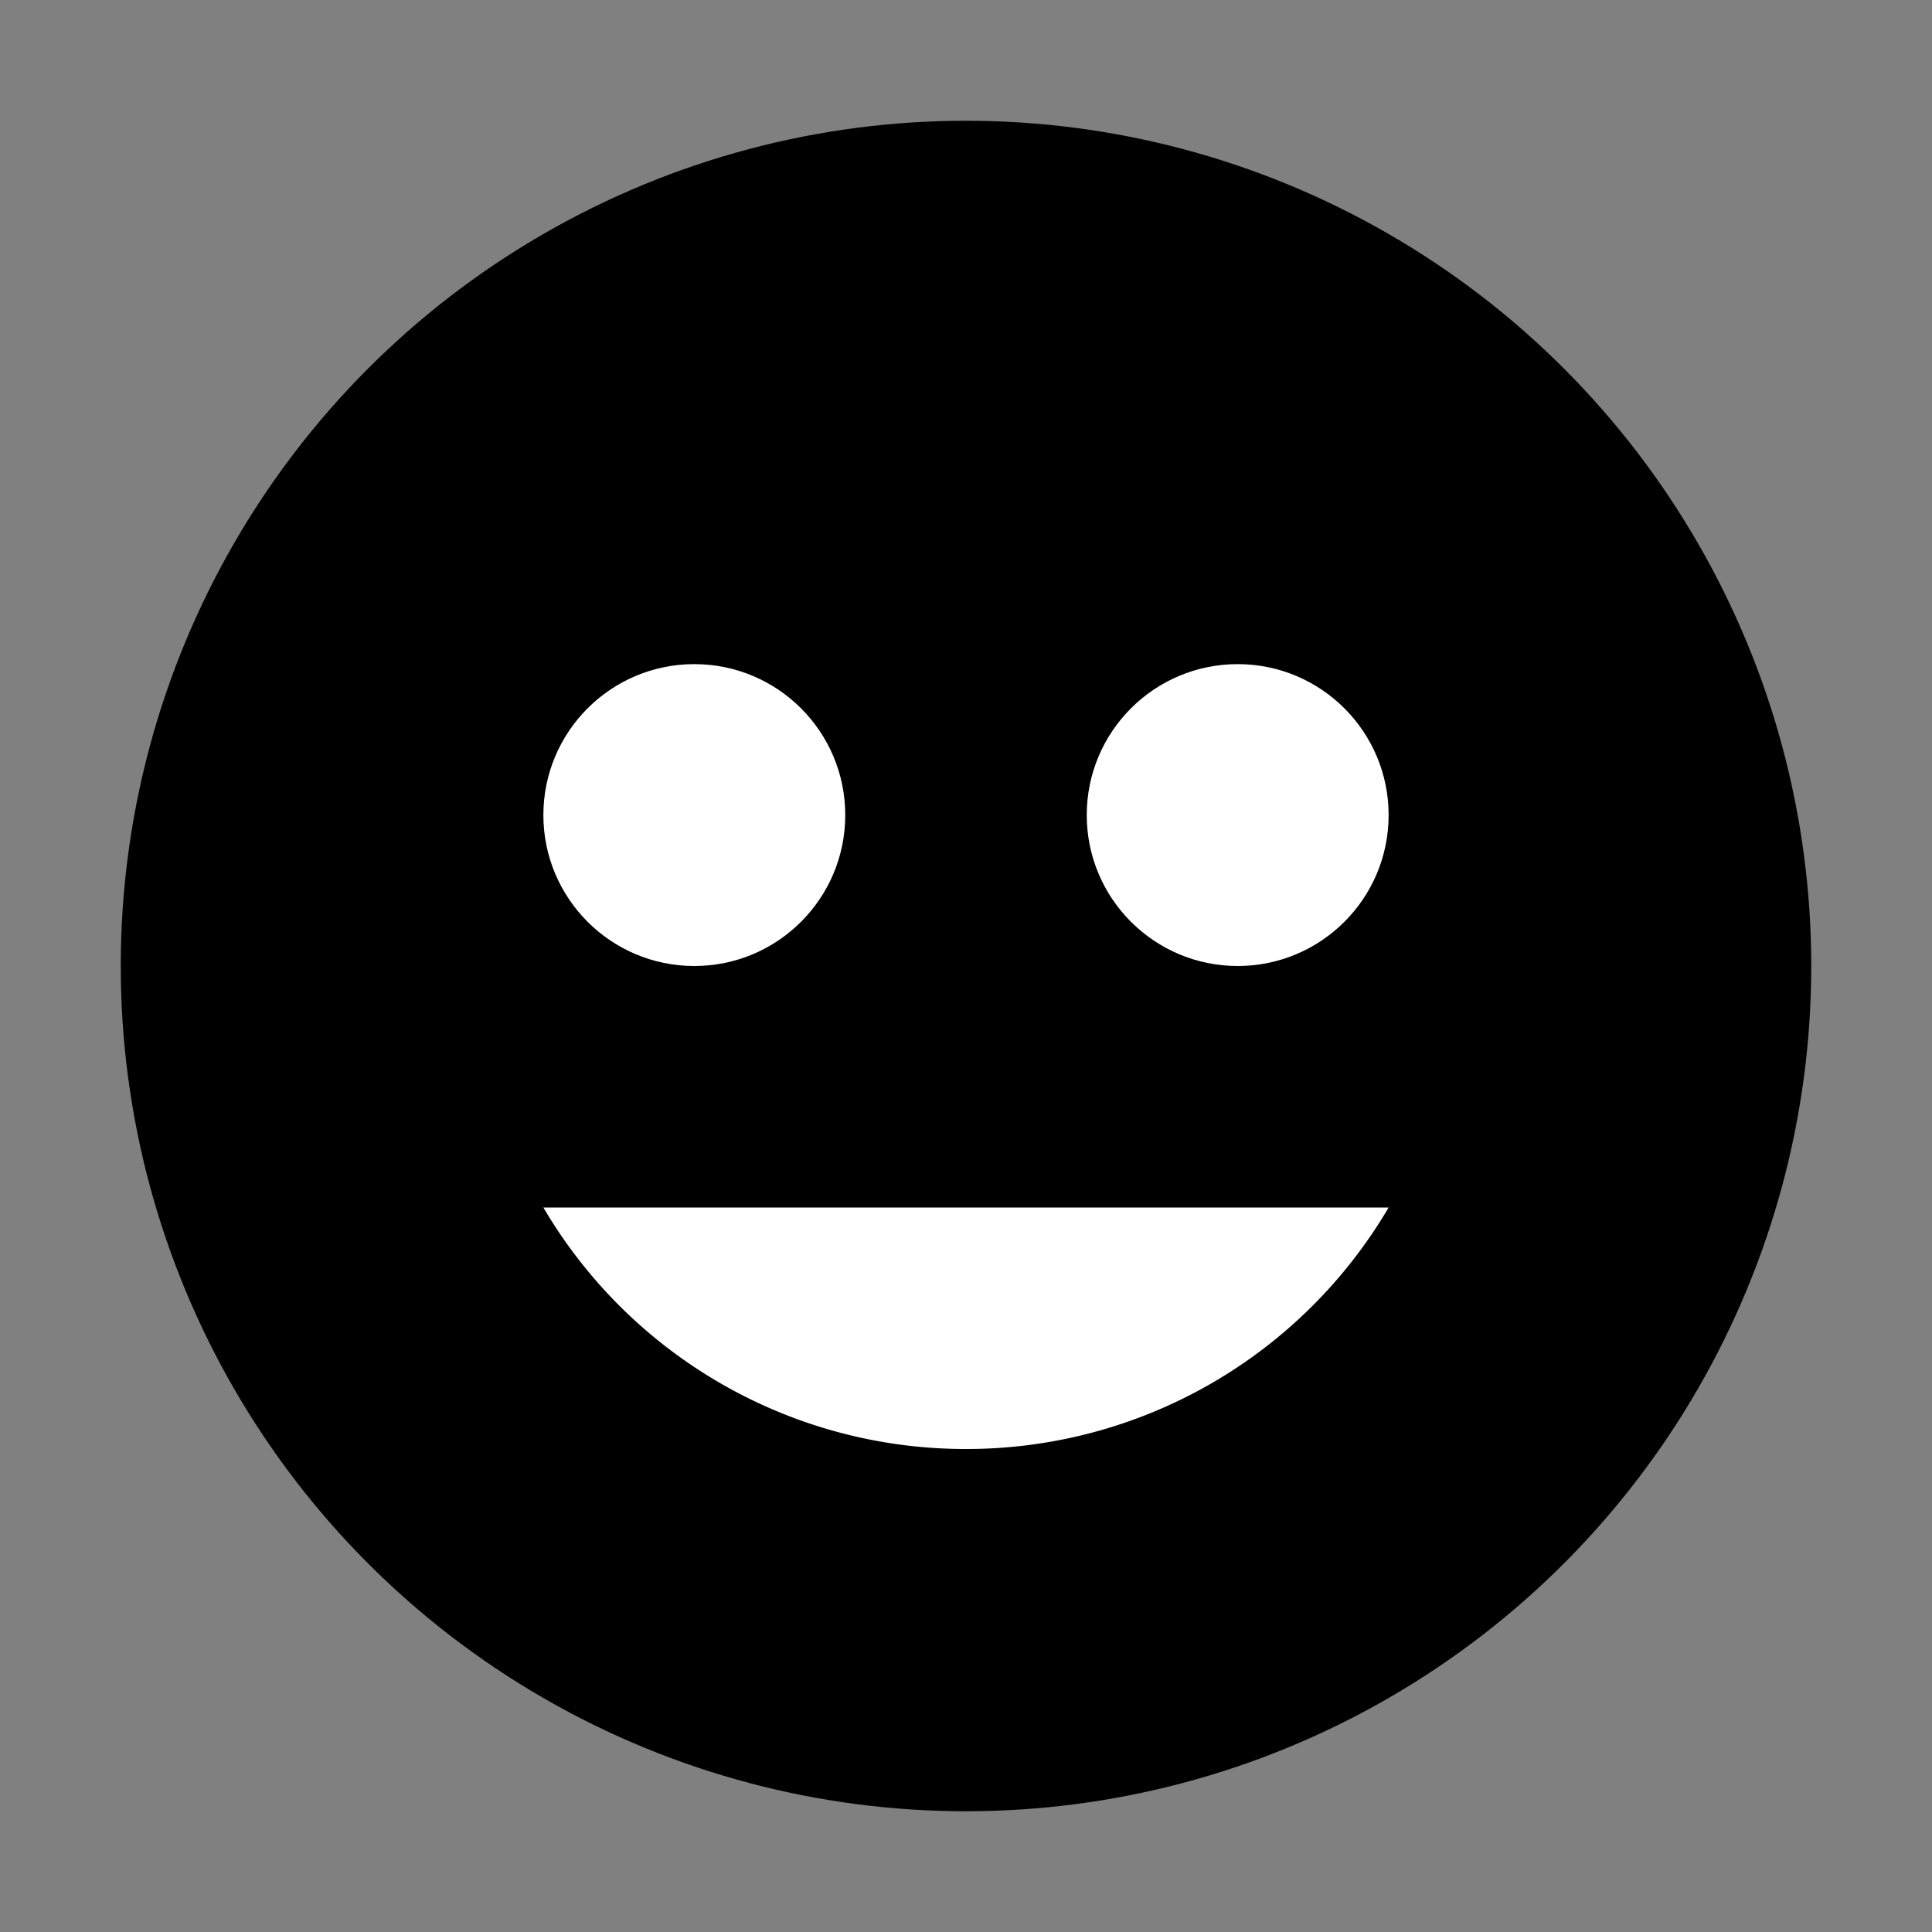 <svg id="icon" xmlns="http://www.w3.org/2000/svg" viewBox="0 0 32 32"><rect x="0" y="0" width="32" height="32" fill="#808080" stroke="none"/><defs><style>.cls-1{fill:#fff;}.cls-2{fill:none;}</style></defs><title>face--activated--filled</title><circle cx="16" cy="16" r="14"/><circle class="cls-1" cx="11.5" cy="13.5" r="2.5"/><path class="cls-1" d="M16,24a8.11,8.11,0,0,1-7-4H23A8.11,8.11,0,0,1,16,24Z" transform="translate(0 0)"/><circle class="cls-1" cx="20.5" cy="13.5" r="2.5"/><rect class="cls-2" width="32" height="32"/></svg>